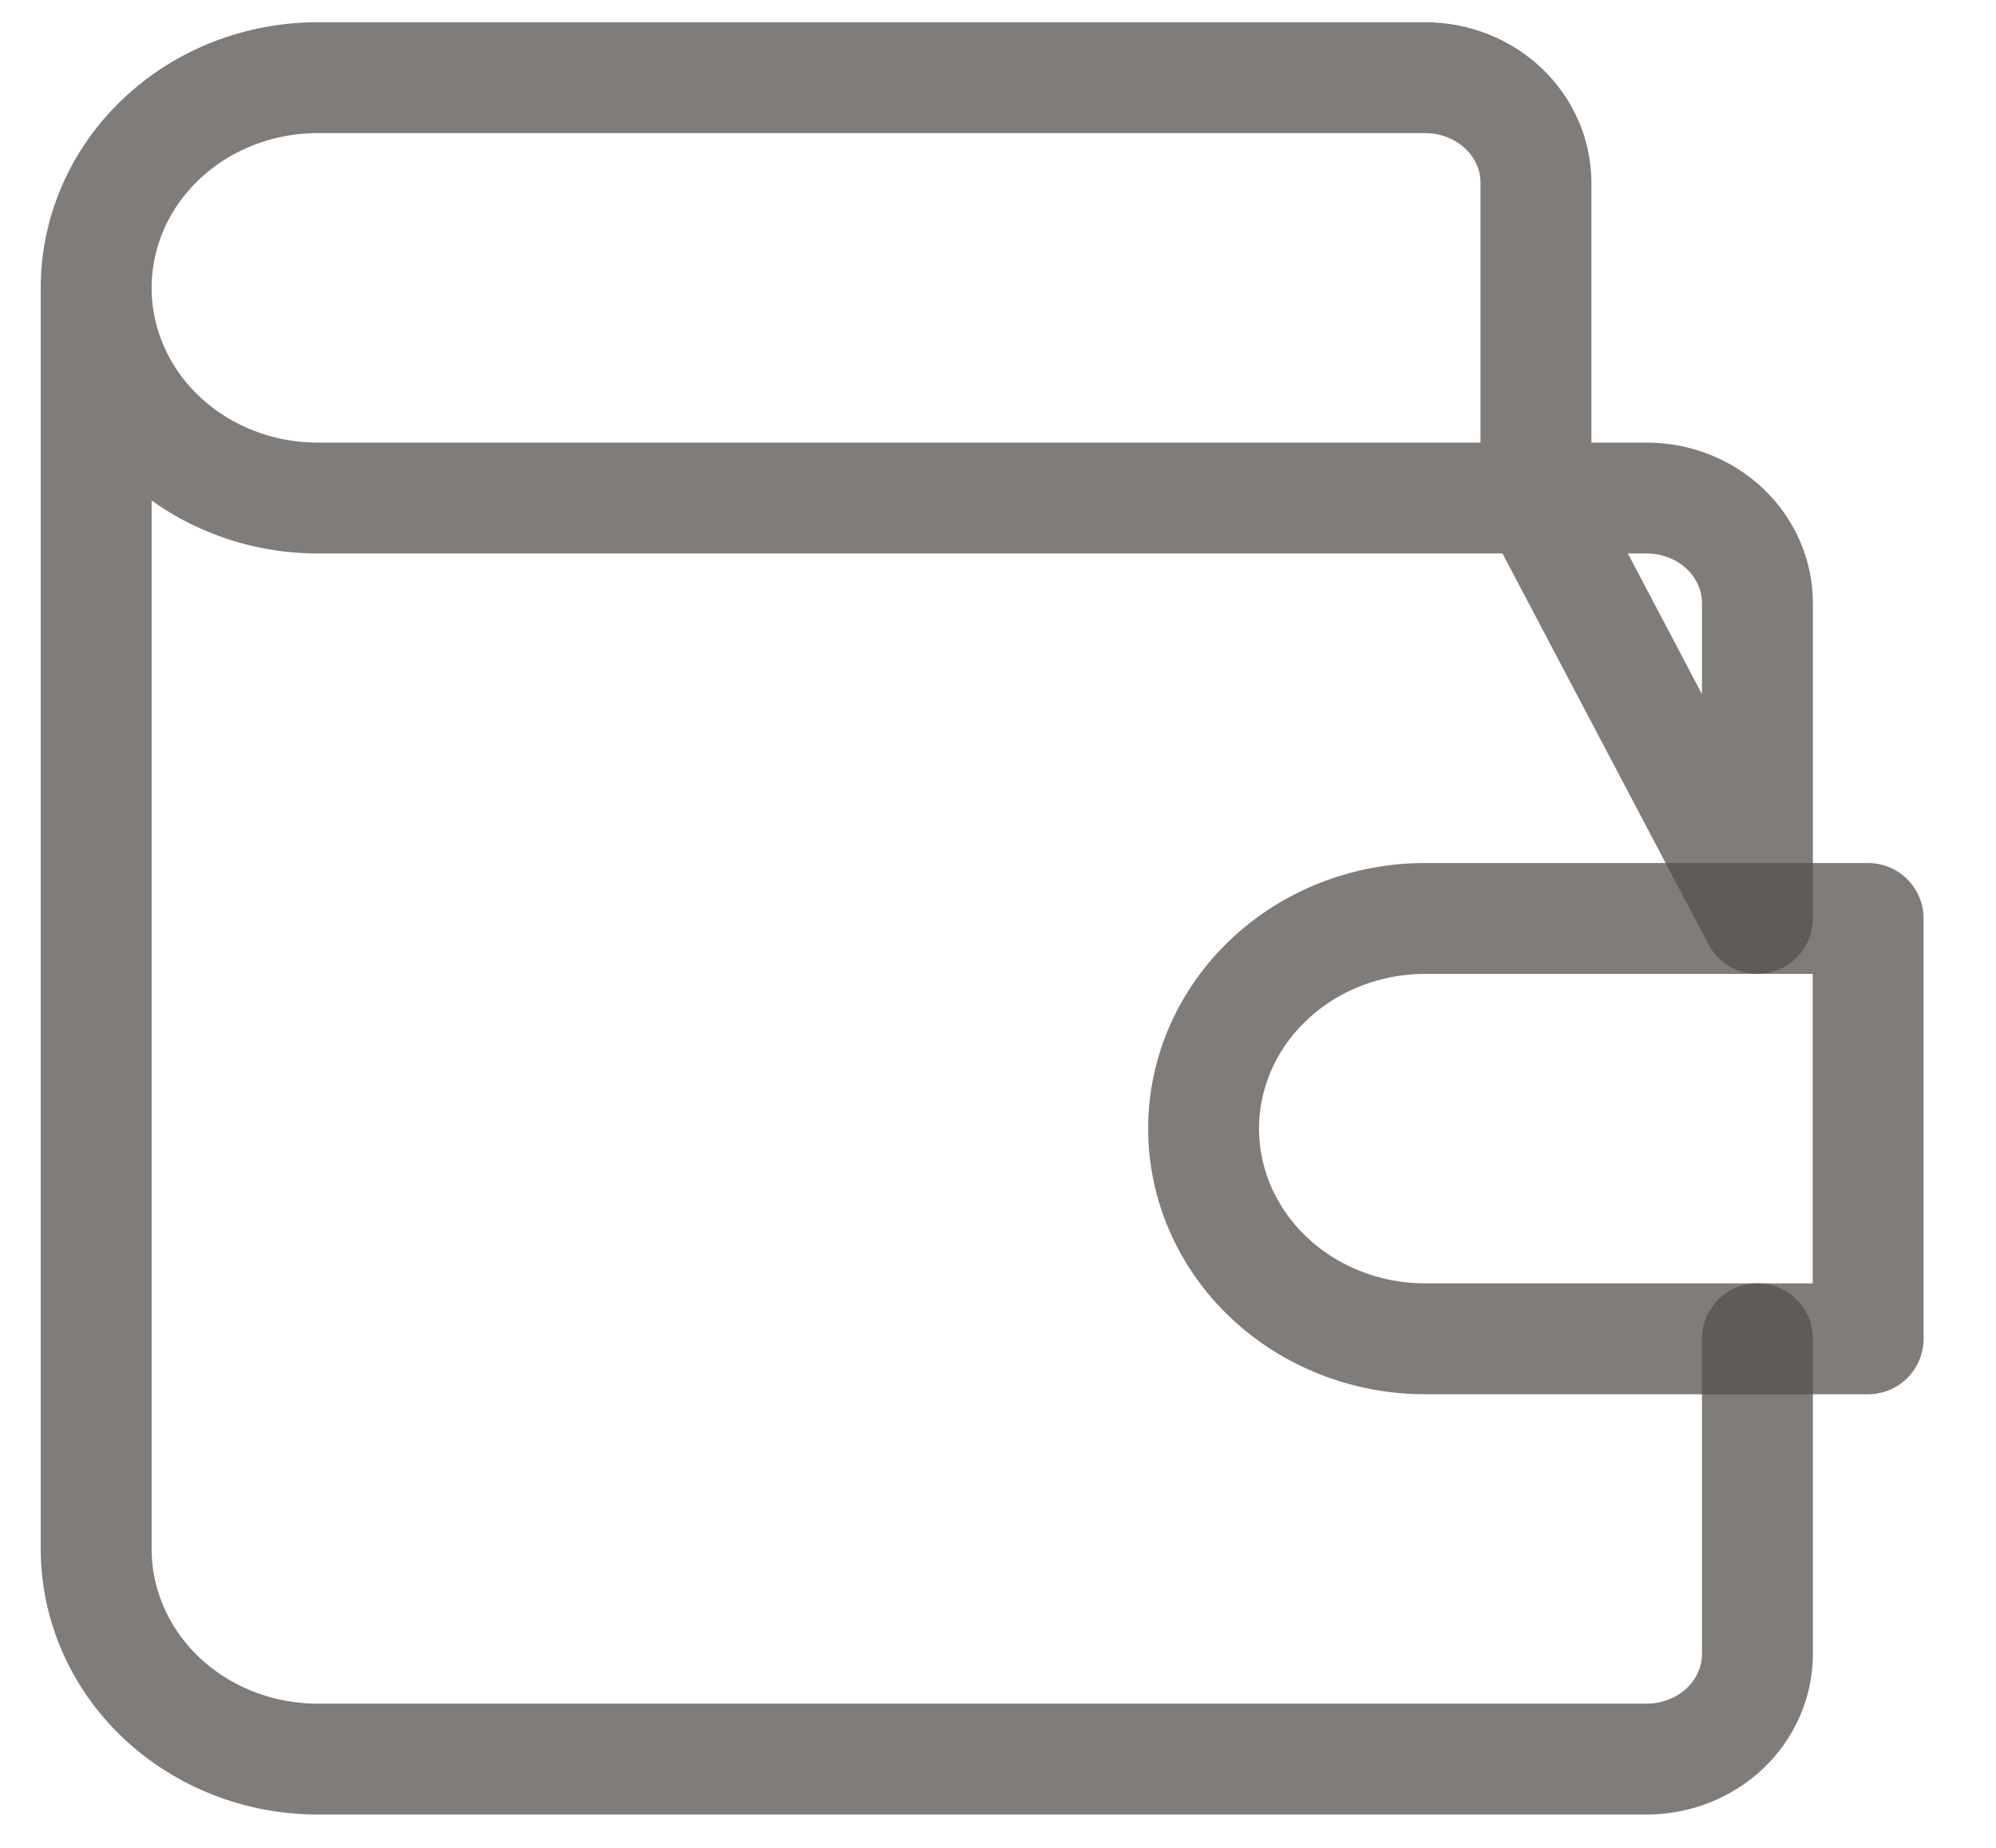 <svg width="27" height="25" viewBox="0 0 27 25" fill="none" xmlns="http://www.w3.org/2000/svg">
<path d="M23.773 18.112V22.377C23.773 22.754 23.615 23.116 23.334 23.383C23.053 23.649 22.672 23.799 22.275 23.799H4.297C3.502 23.799 2.74 23.499 2.178 22.966C1.616 22.433 1.301 21.709 1.301 20.955V3.894M20.777 6.738V2.473C20.777 2.095 20.619 1.734 20.338 1.467C20.057 1.201 19.676 1.051 19.279 1.051H4.297C3.502 1.051 2.74 1.35 2.178 1.884C1.616 2.417 1.301 3.14 1.301 3.894C1.301 4.648 1.616 5.372 2.178 5.905C2.74 6.438 3.502 6.738 4.297 6.738H22.275C22.672 6.738 23.053 6.888 23.334 7.154C23.615 7.421 23.773 7.782 23.773 8.16V12.425L20.777 6.738Z" stroke="#54514C" stroke-opacity="0.75" stroke-width="1.5" stroke-linecap="round" stroke-linejoin="round"/>
<path d="M25.27 12.426V18.113H19.278C18.483 18.113 17.721 17.813 17.159 17.28C16.597 16.747 16.281 16.023 16.281 15.269C16.281 14.515 16.597 13.792 17.159 13.259C17.721 12.725 18.483 12.426 19.278 12.426H25.27Z" stroke="#54514C" stroke-opacity="0.75" stroke-width="1.5" stroke-linecap="round" stroke-linejoin="round"/>
</svg>
